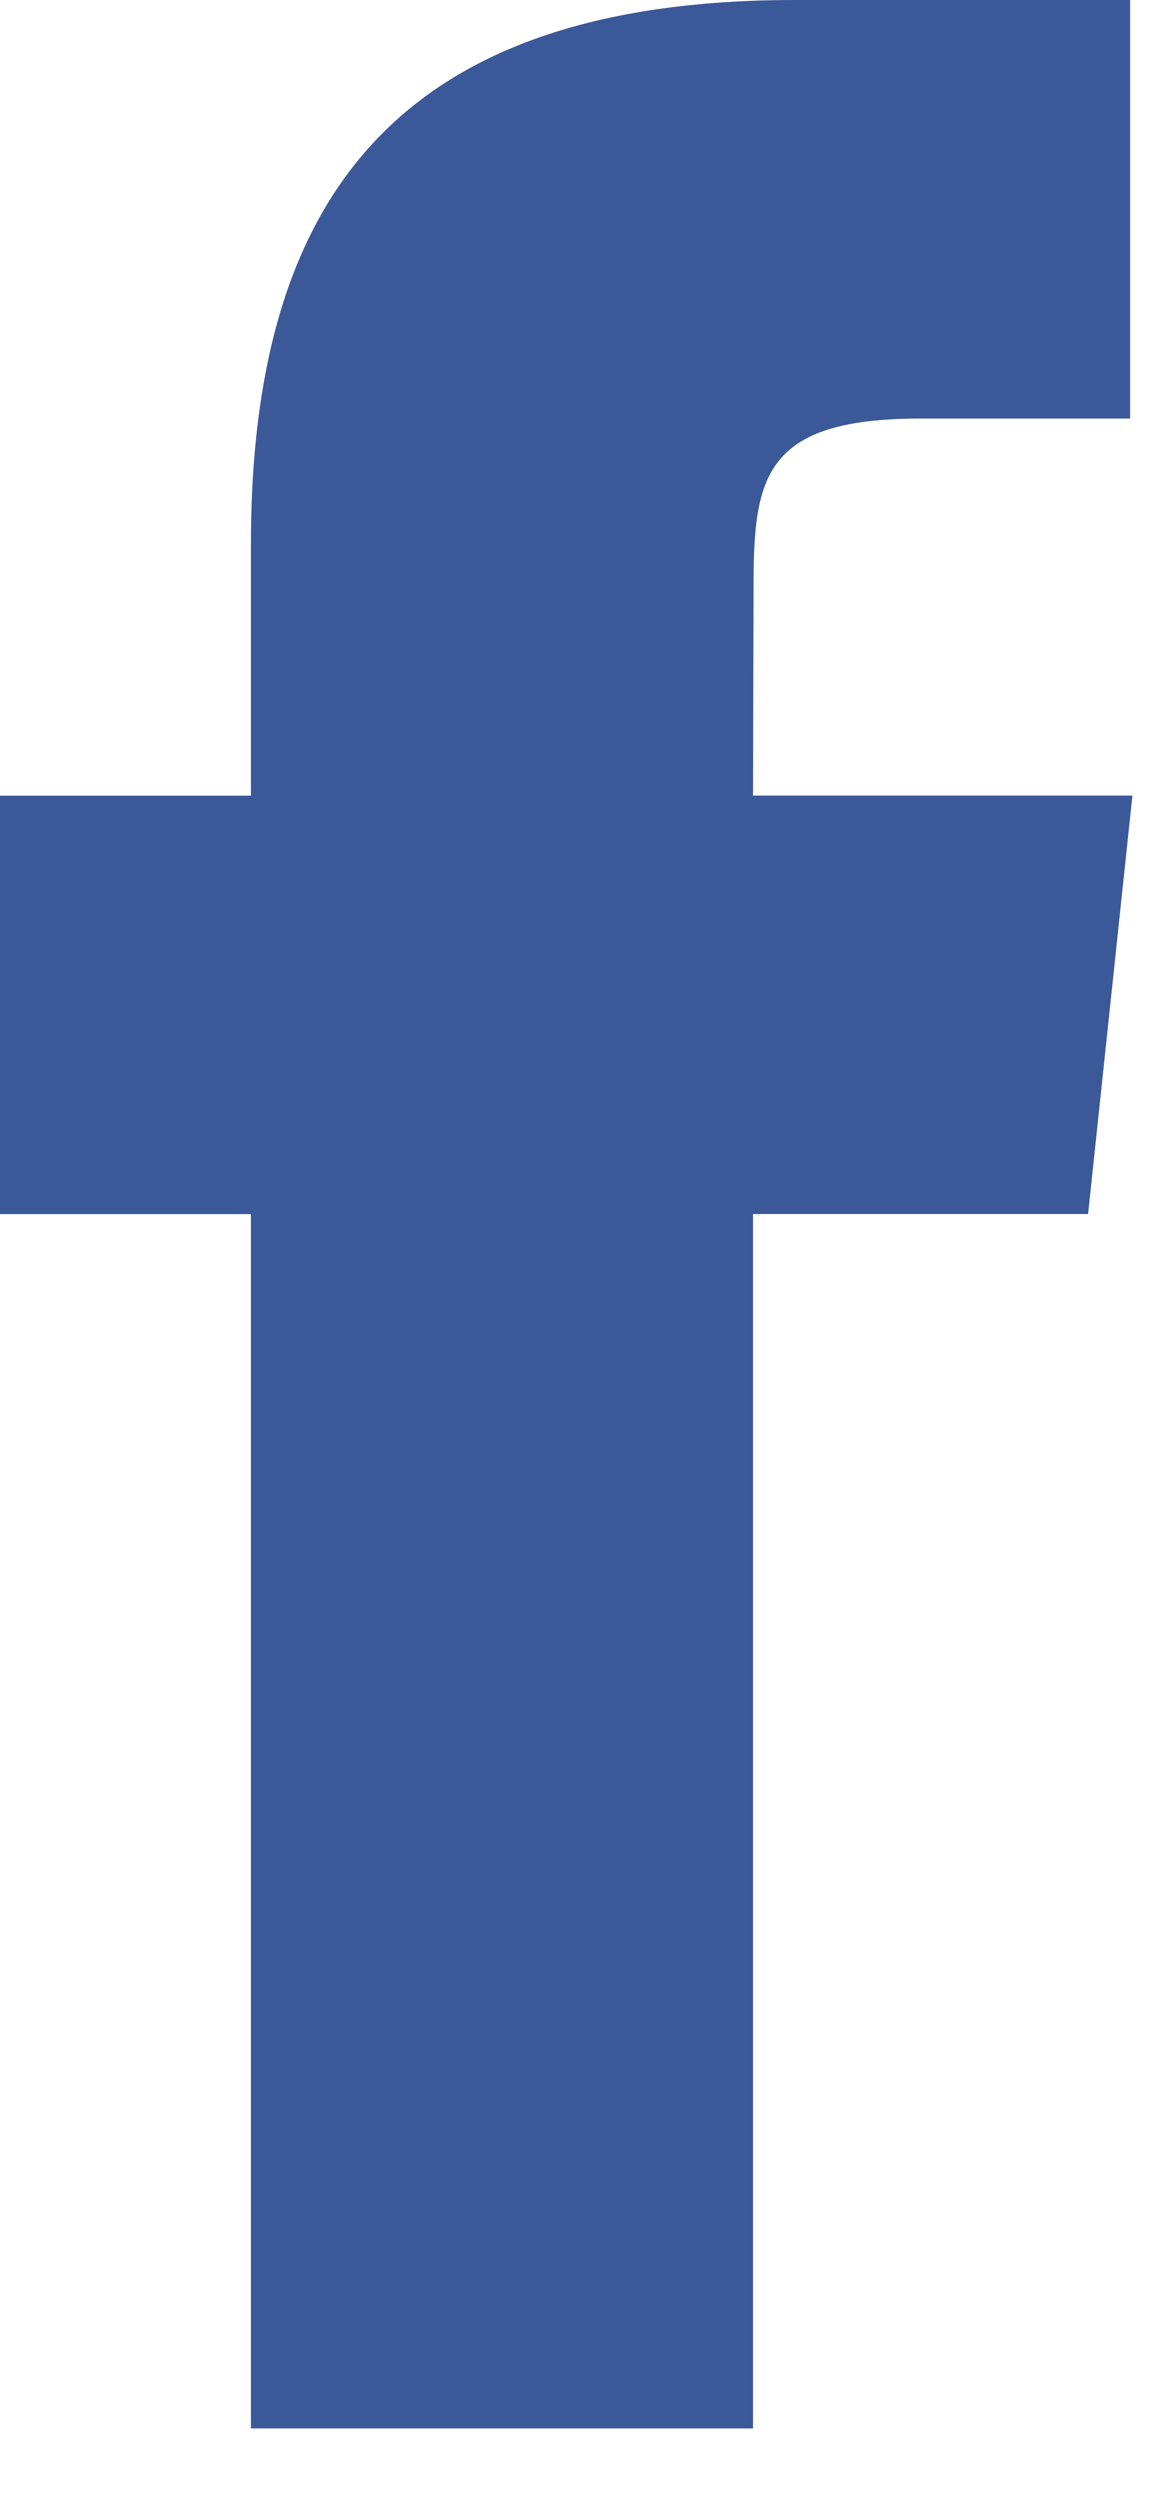 <svg width="13" height="28" viewBox="0 0 13 28" fill="none" xmlns="http://www.w3.org/2000/svg">
<path fill-rule="evenodd" clip-rule="evenodd" d="M8.439 27.2V13.598H12.194L12.691 8.911H8.439L8.445 6.565C8.445 5.343 8.562 4.688 10.318 4.688H12.665V0H8.91C4.399 0 2.812 2.274 2.812 6.097V8.912H0V13.599H2.812V27.2H8.439Z" fill="#3B5998"/>
</svg>
